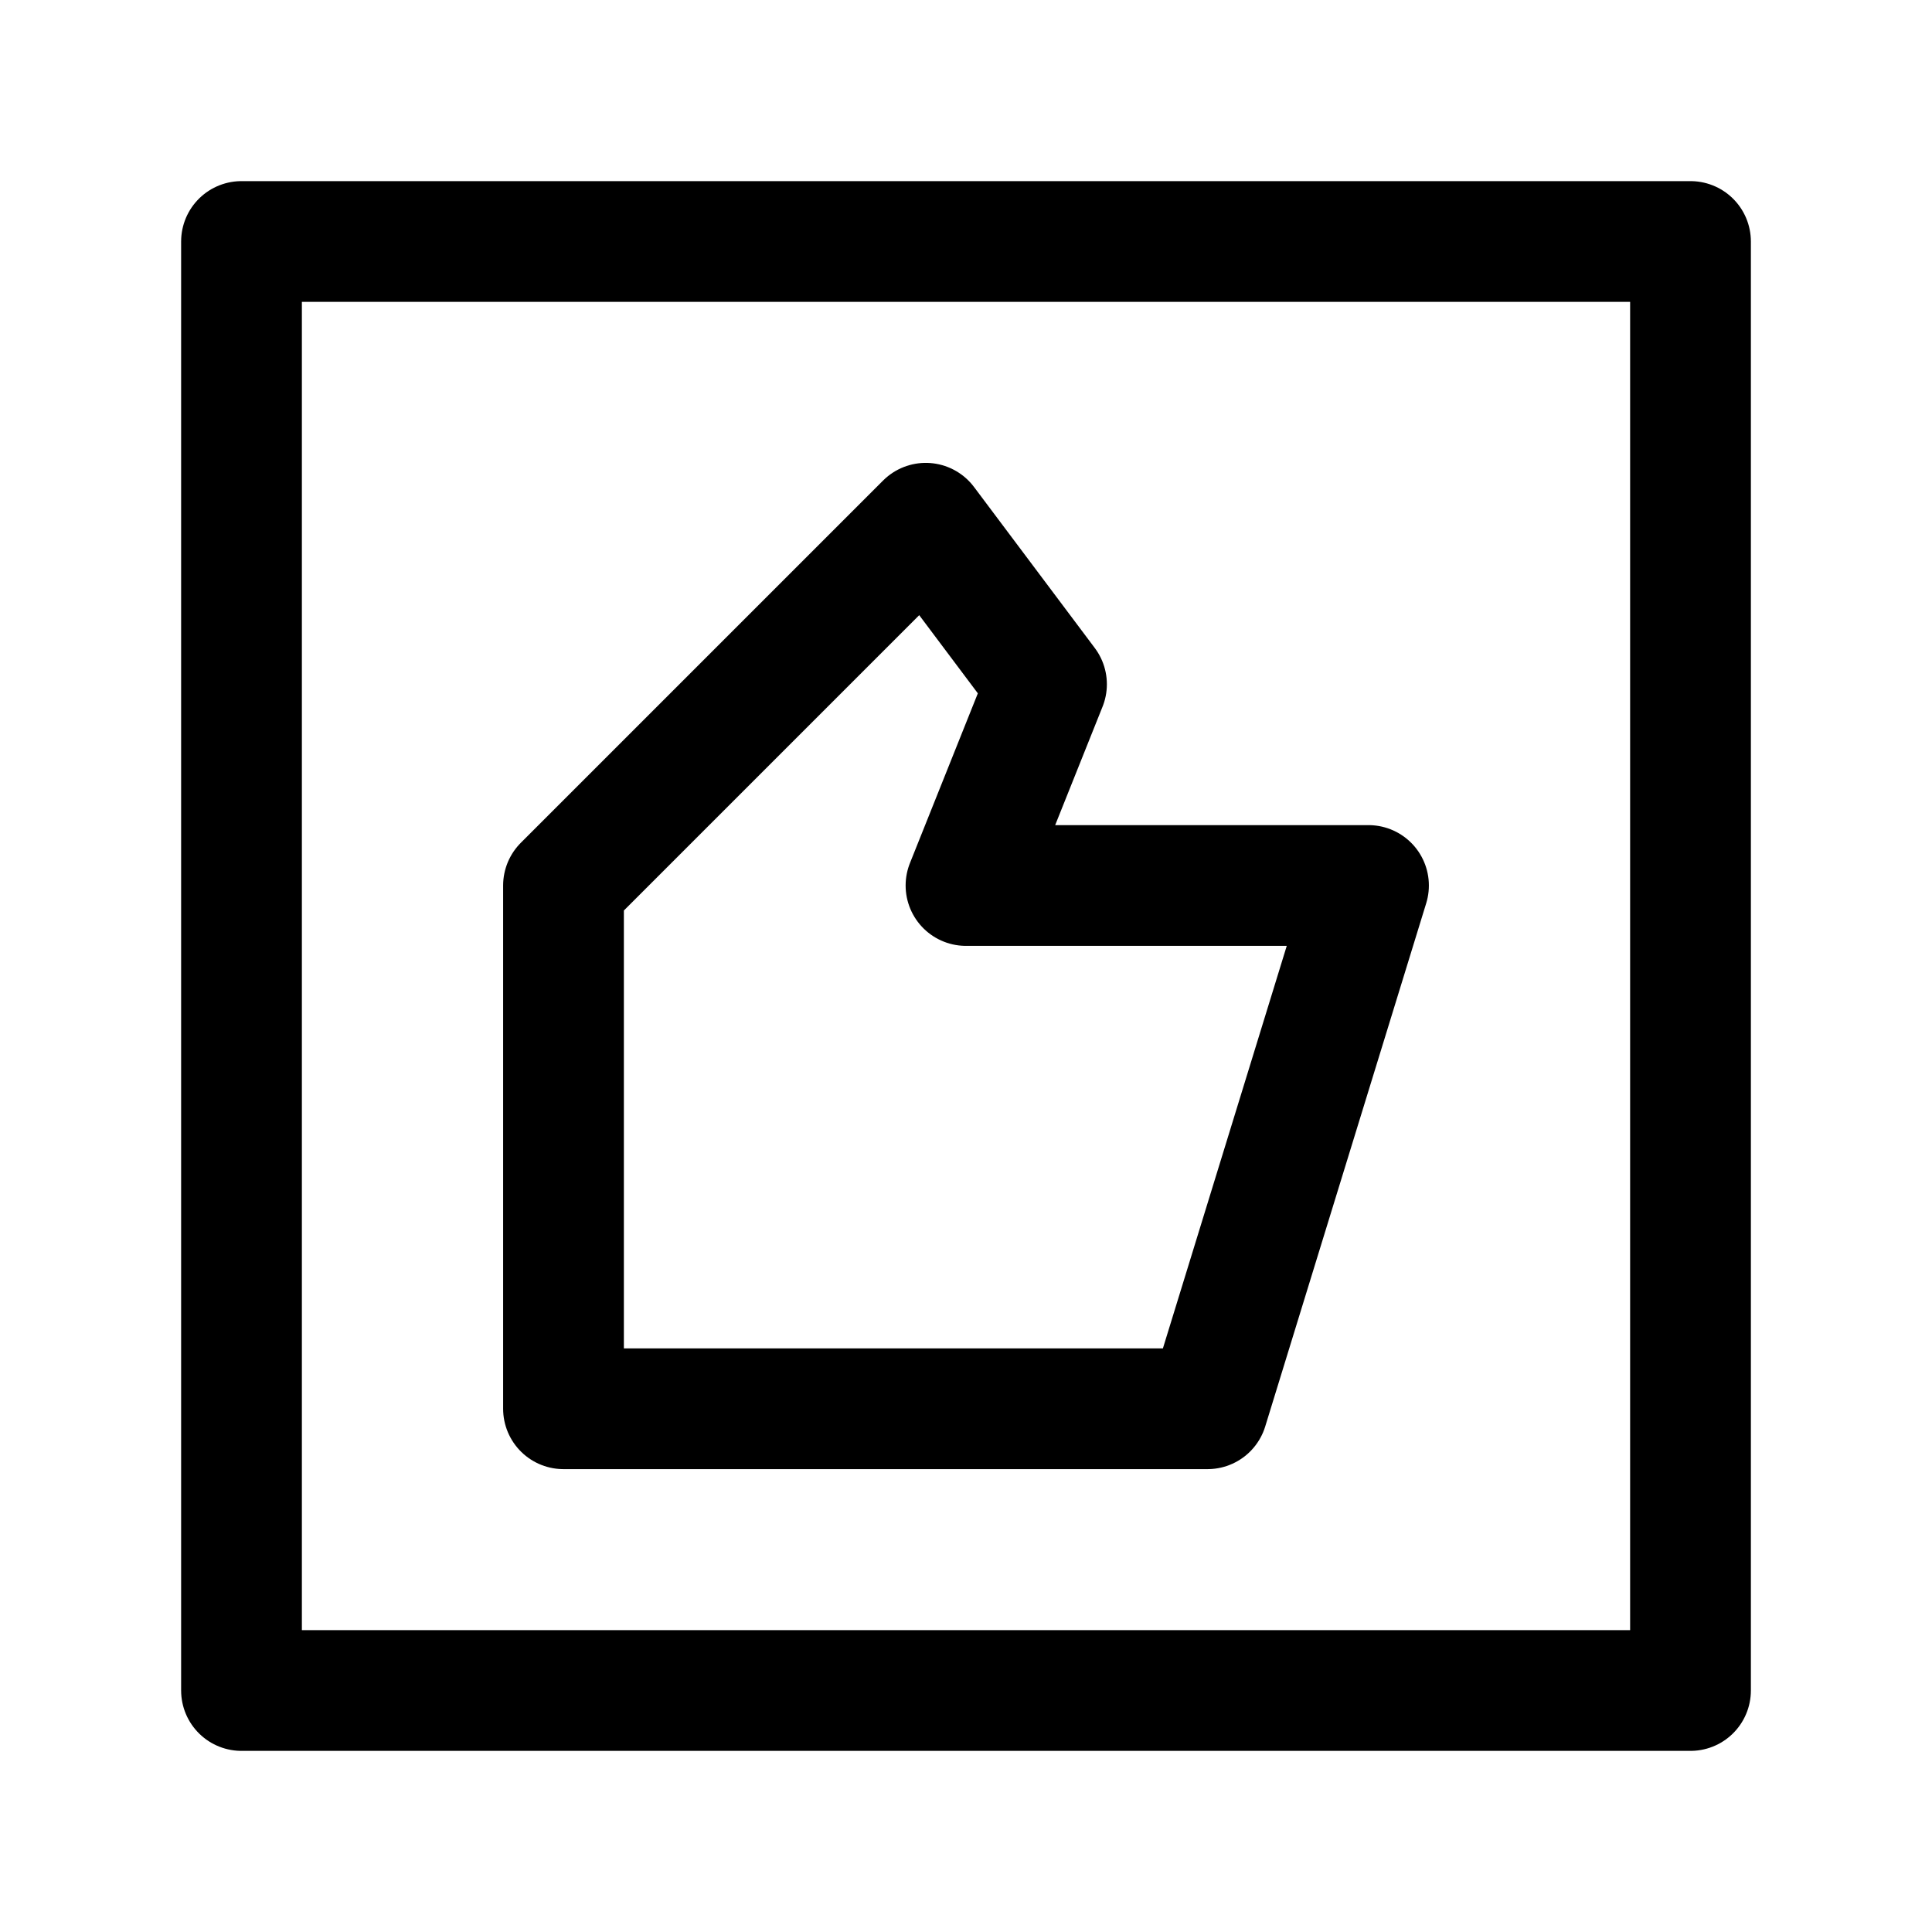 <svg width="24" height="24" viewBox="0 0 24 24" fill="none" xmlns="http://www.w3.org/2000/svg">
    <path d="M3 21L3 3L21 3V21H3Z" stroke="currentColor" stroke-width="1.5" stroke-linejoin="round"/>
    <path d="M7 11L11.5 6.5L13 8.5L12 11H17L15 17.5H7V11Z" stroke="currentColor" stroke-width="1.5" stroke-linecap="round" stroke-linejoin="round"/>
</svg>
